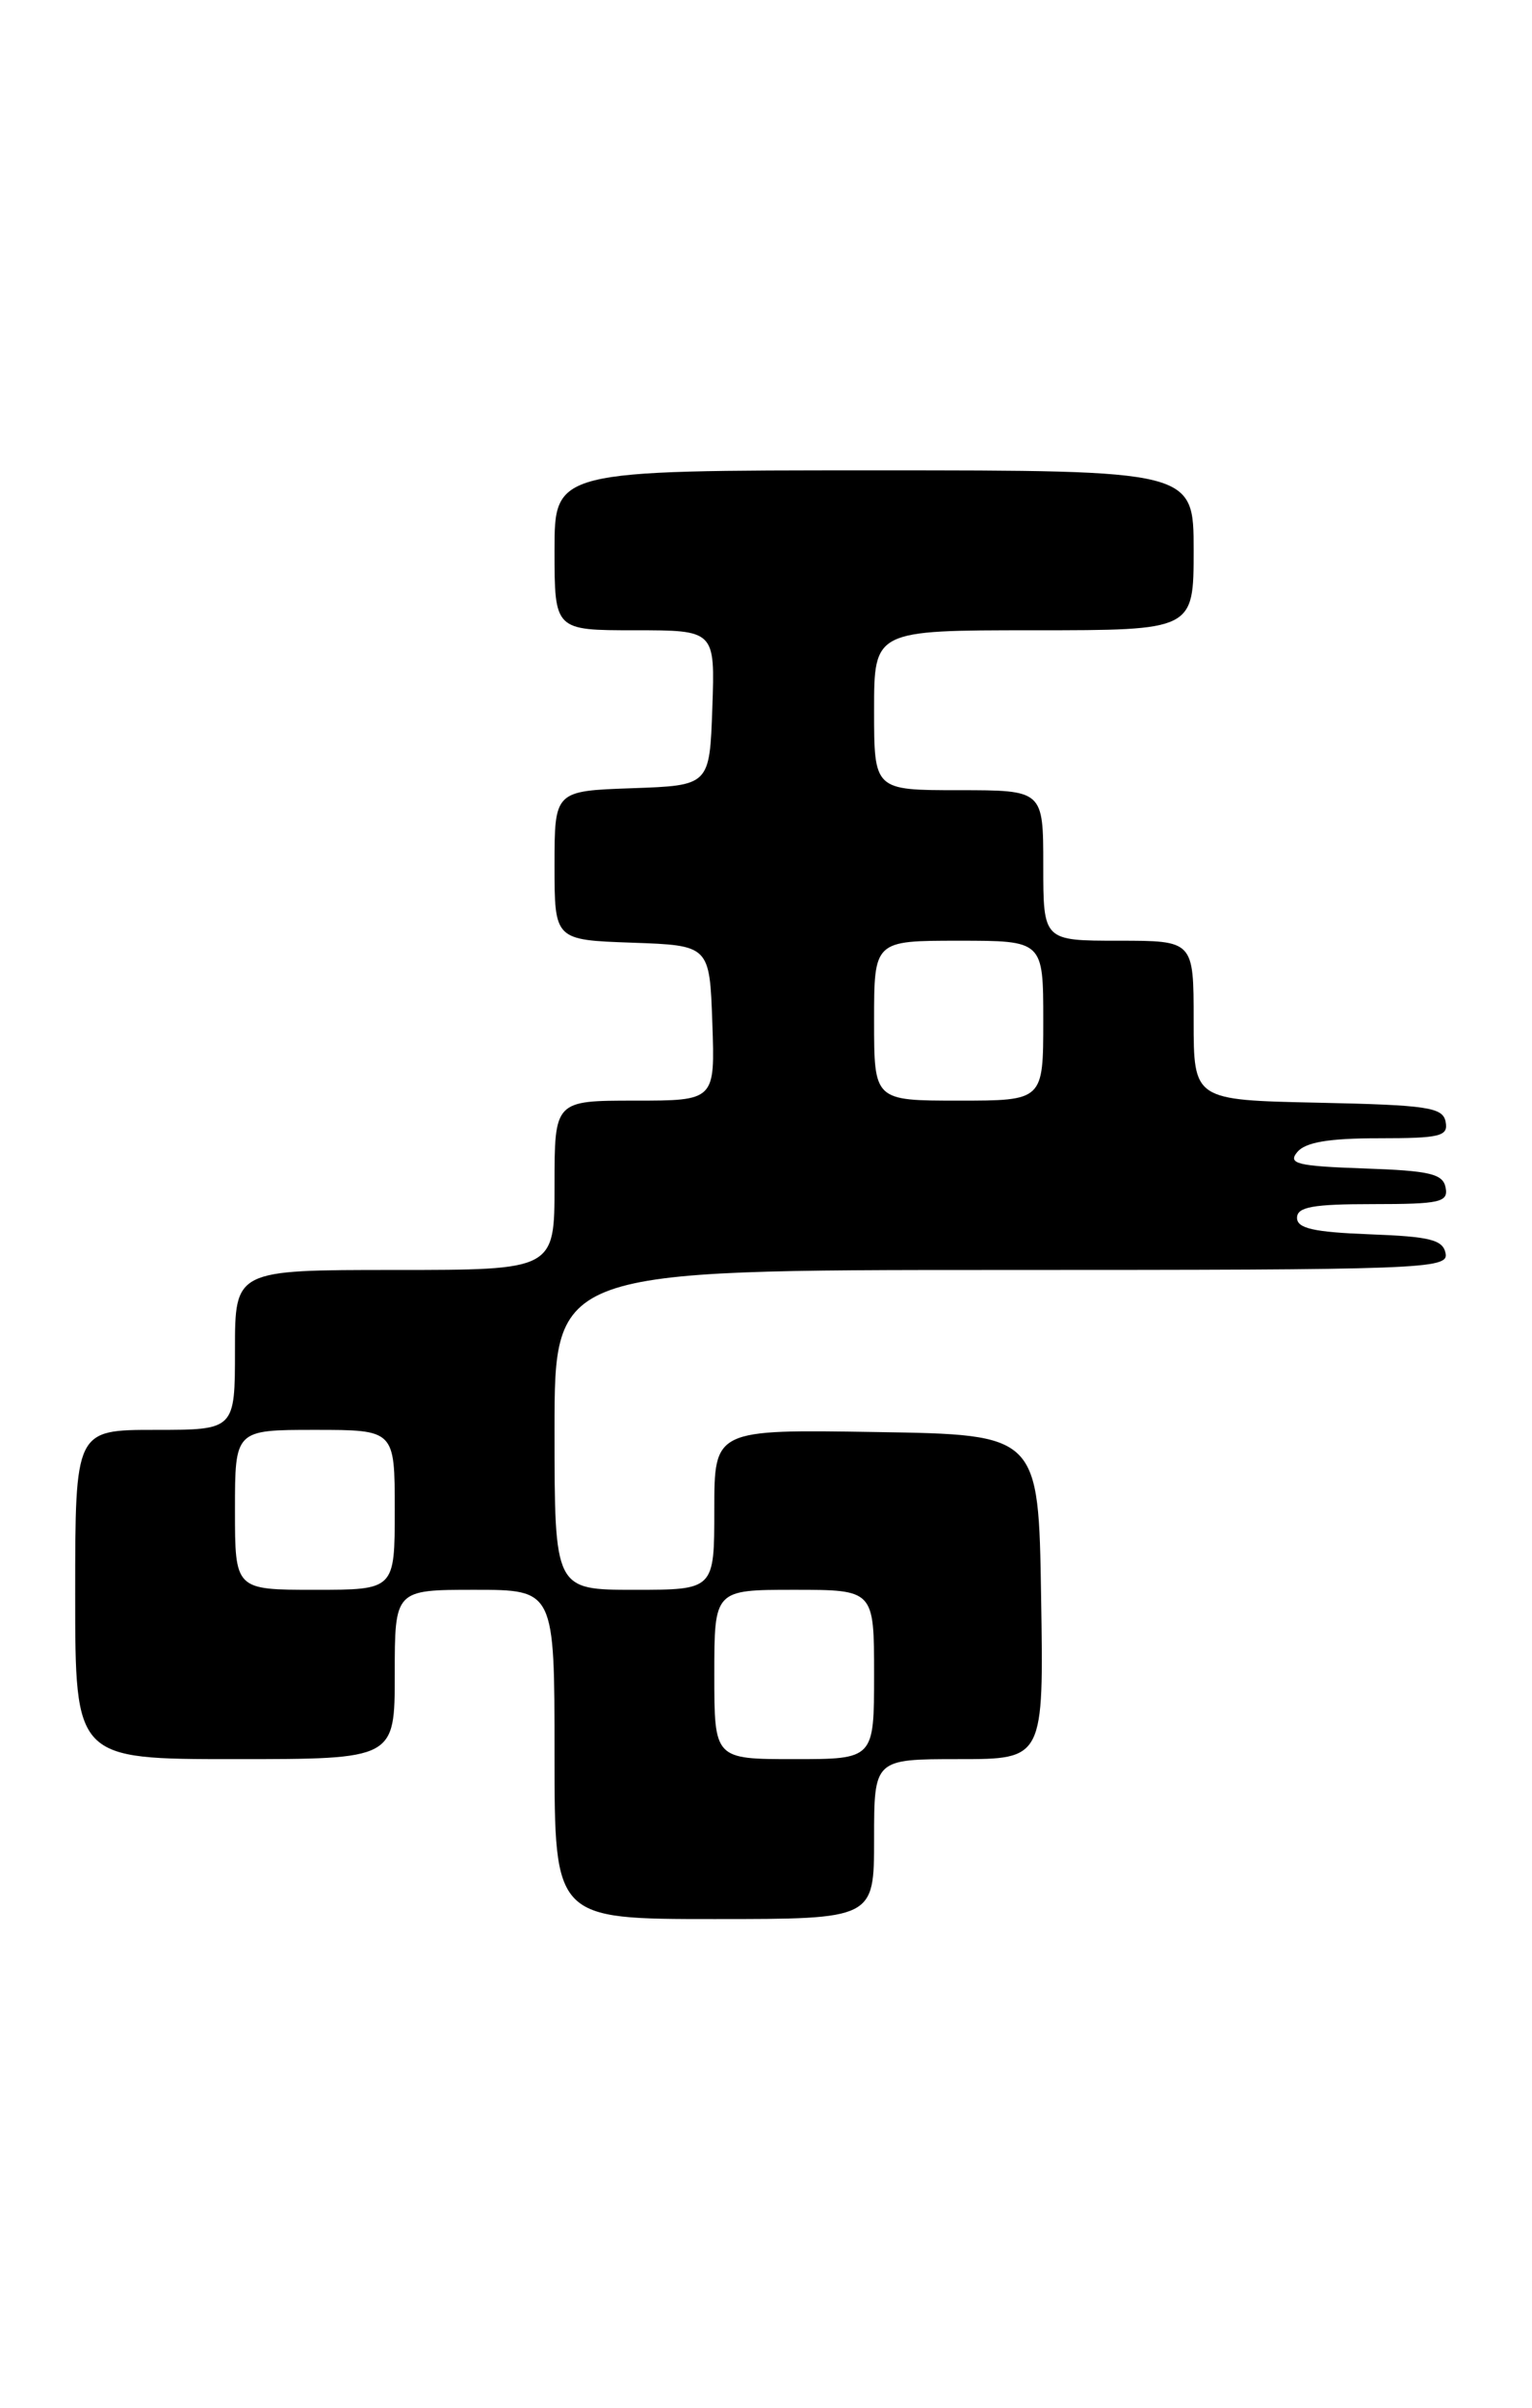 <?xml version="1.0" encoding="UTF-8" standalone="no"?>
<!DOCTYPE svg PUBLIC "-//W3C//DTD SVG 1.1//EN" "http://www.w3.org/Graphics/SVG/1.1/DTD/svg11.dtd" >
<svg xmlns="http://www.w3.org/2000/svg" xmlns:xlink="http://www.w3.org/1999/xlink" version="1.1" viewBox="0 0 163 256">
 <g >
 <path fill="currentColor"
d=" M 93.00 195.50 C 93.00 187.00 93.00 187.00 102.02 187.00 C 111.05 187.00 111.05 187.00 110.77 169.75 C 110.50 152.50 110.50 152.50 93.25 152.23 C 76.00 151.95 76.00 151.95 76.00 160.48 C 76.00 169.00 76.00 169.00 67.50 169.00 C 59.00 169.00 59.00 169.00 59.00 152.00 C 59.00 135.00 59.00 135.00 106.57 135.00 C 151.34 135.00 154.13 134.90 153.81 133.25 C 153.53 131.79 152.18 131.45 145.74 131.21 C 139.76 130.98 138.00 130.58 138.00 129.46 C 138.00 128.30 139.67 128.00 146.07 128.00 C 153.22 128.00 154.11 127.80 153.81 126.25 C 153.53 124.78 152.15 124.45 145.15 124.21 C 137.99 123.96 136.99 123.71 138.03 122.46 C 138.90 121.42 141.39 121.00 146.70 121.00 C 153.25 121.00 154.11 120.79 153.81 119.25 C 153.51 117.71 151.92 117.47 140.24 117.22 C 127.00 116.94 127.00 116.94 127.00 108.47 C 127.00 100.00 127.00 100.00 119.00 100.00 C 111.00 100.00 111.00 100.00 111.00 92.00 C 111.00 84.00 111.00 84.00 102.00 84.00 C 93.00 84.00 93.00 84.00 93.00 75.50 C 93.00 67.00 93.00 67.00 110.00 67.00 C 127.00 67.00 127.00 67.00 127.00 58.50 C 127.00 50.00 127.00 50.00 93.00 50.00 C 59.00 50.00 59.00 50.00 59.00 58.50 C 59.00 67.00 59.00 67.00 67.54 67.00 C 76.08 67.00 76.08 67.00 75.79 75.25 C 75.50 83.50 75.50 83.50 67.25 83.79 C 59.00 84.08 59.00 84.08 59.00 92.00 C 59.00 99.92 59.00 99.92 67.25 100.21 C 75.50 100.50 75.50 100.50 75.79 108.75 C 76.08 117.00 76.08 117.00 67.54 117.00 C 59.00 117.00 59.00 117.00 59.00 126.00 C 59.00 135.00 59.00 135.00 42.00 135.00 C 25.00 135.00 25.00 135.00 25.00 143.50 C 25.00 152.00 25.00 152.00 16.50 152.00 C 8.00 152.00 8.00 152.00 8.00 169.50 C 8.00 187.00 8.00 187.00 25.00 187.00 C 42.00 187.00 42.00 187.00 42.00 178.00 C 42.00 169.00 42.00 169.00 50.50 169.00 C 59.00 169.00 59.00 169.00 59.00 186.50 C 59.00 204.00 59.00 204.00 76.00 204.00 C 93.00 204.00 93.00 204.00 93.00 195.50 Z  M 76.00 178.00 C 76.00 169.00 76.00 169.00 84.50 169.00 C 93.00 169.00 93.00 169.00 93.00 178.00 C 93.00 187.00 93.00 187.00 84.50 187.00 C 76.00 187.00 76.00 187.00 76.00 178.00 Z  M 25.00 160.50 C 25.00 152.00 25.00 152.00 33.50 152.00 C 42.00 152.00 42.00 152.00 42.00 160.50 C 42.00 169.00 42.00 169.00 33.50 169.00 C 25.00 169.00 25.00 169.00 25.00 160.50 Z  M 93.00 108.50 C 93.00 100.00 93.00 100.00 102.00 100.00 C 111.00 100.00 111.00 100.00 111.00 108.50 C 111.00 117.00 111.00 117.00 102.00 117.00 C 93.00 117.00 93.00 117.00 93.00 108.50 Z "/>
</g>
</svg>